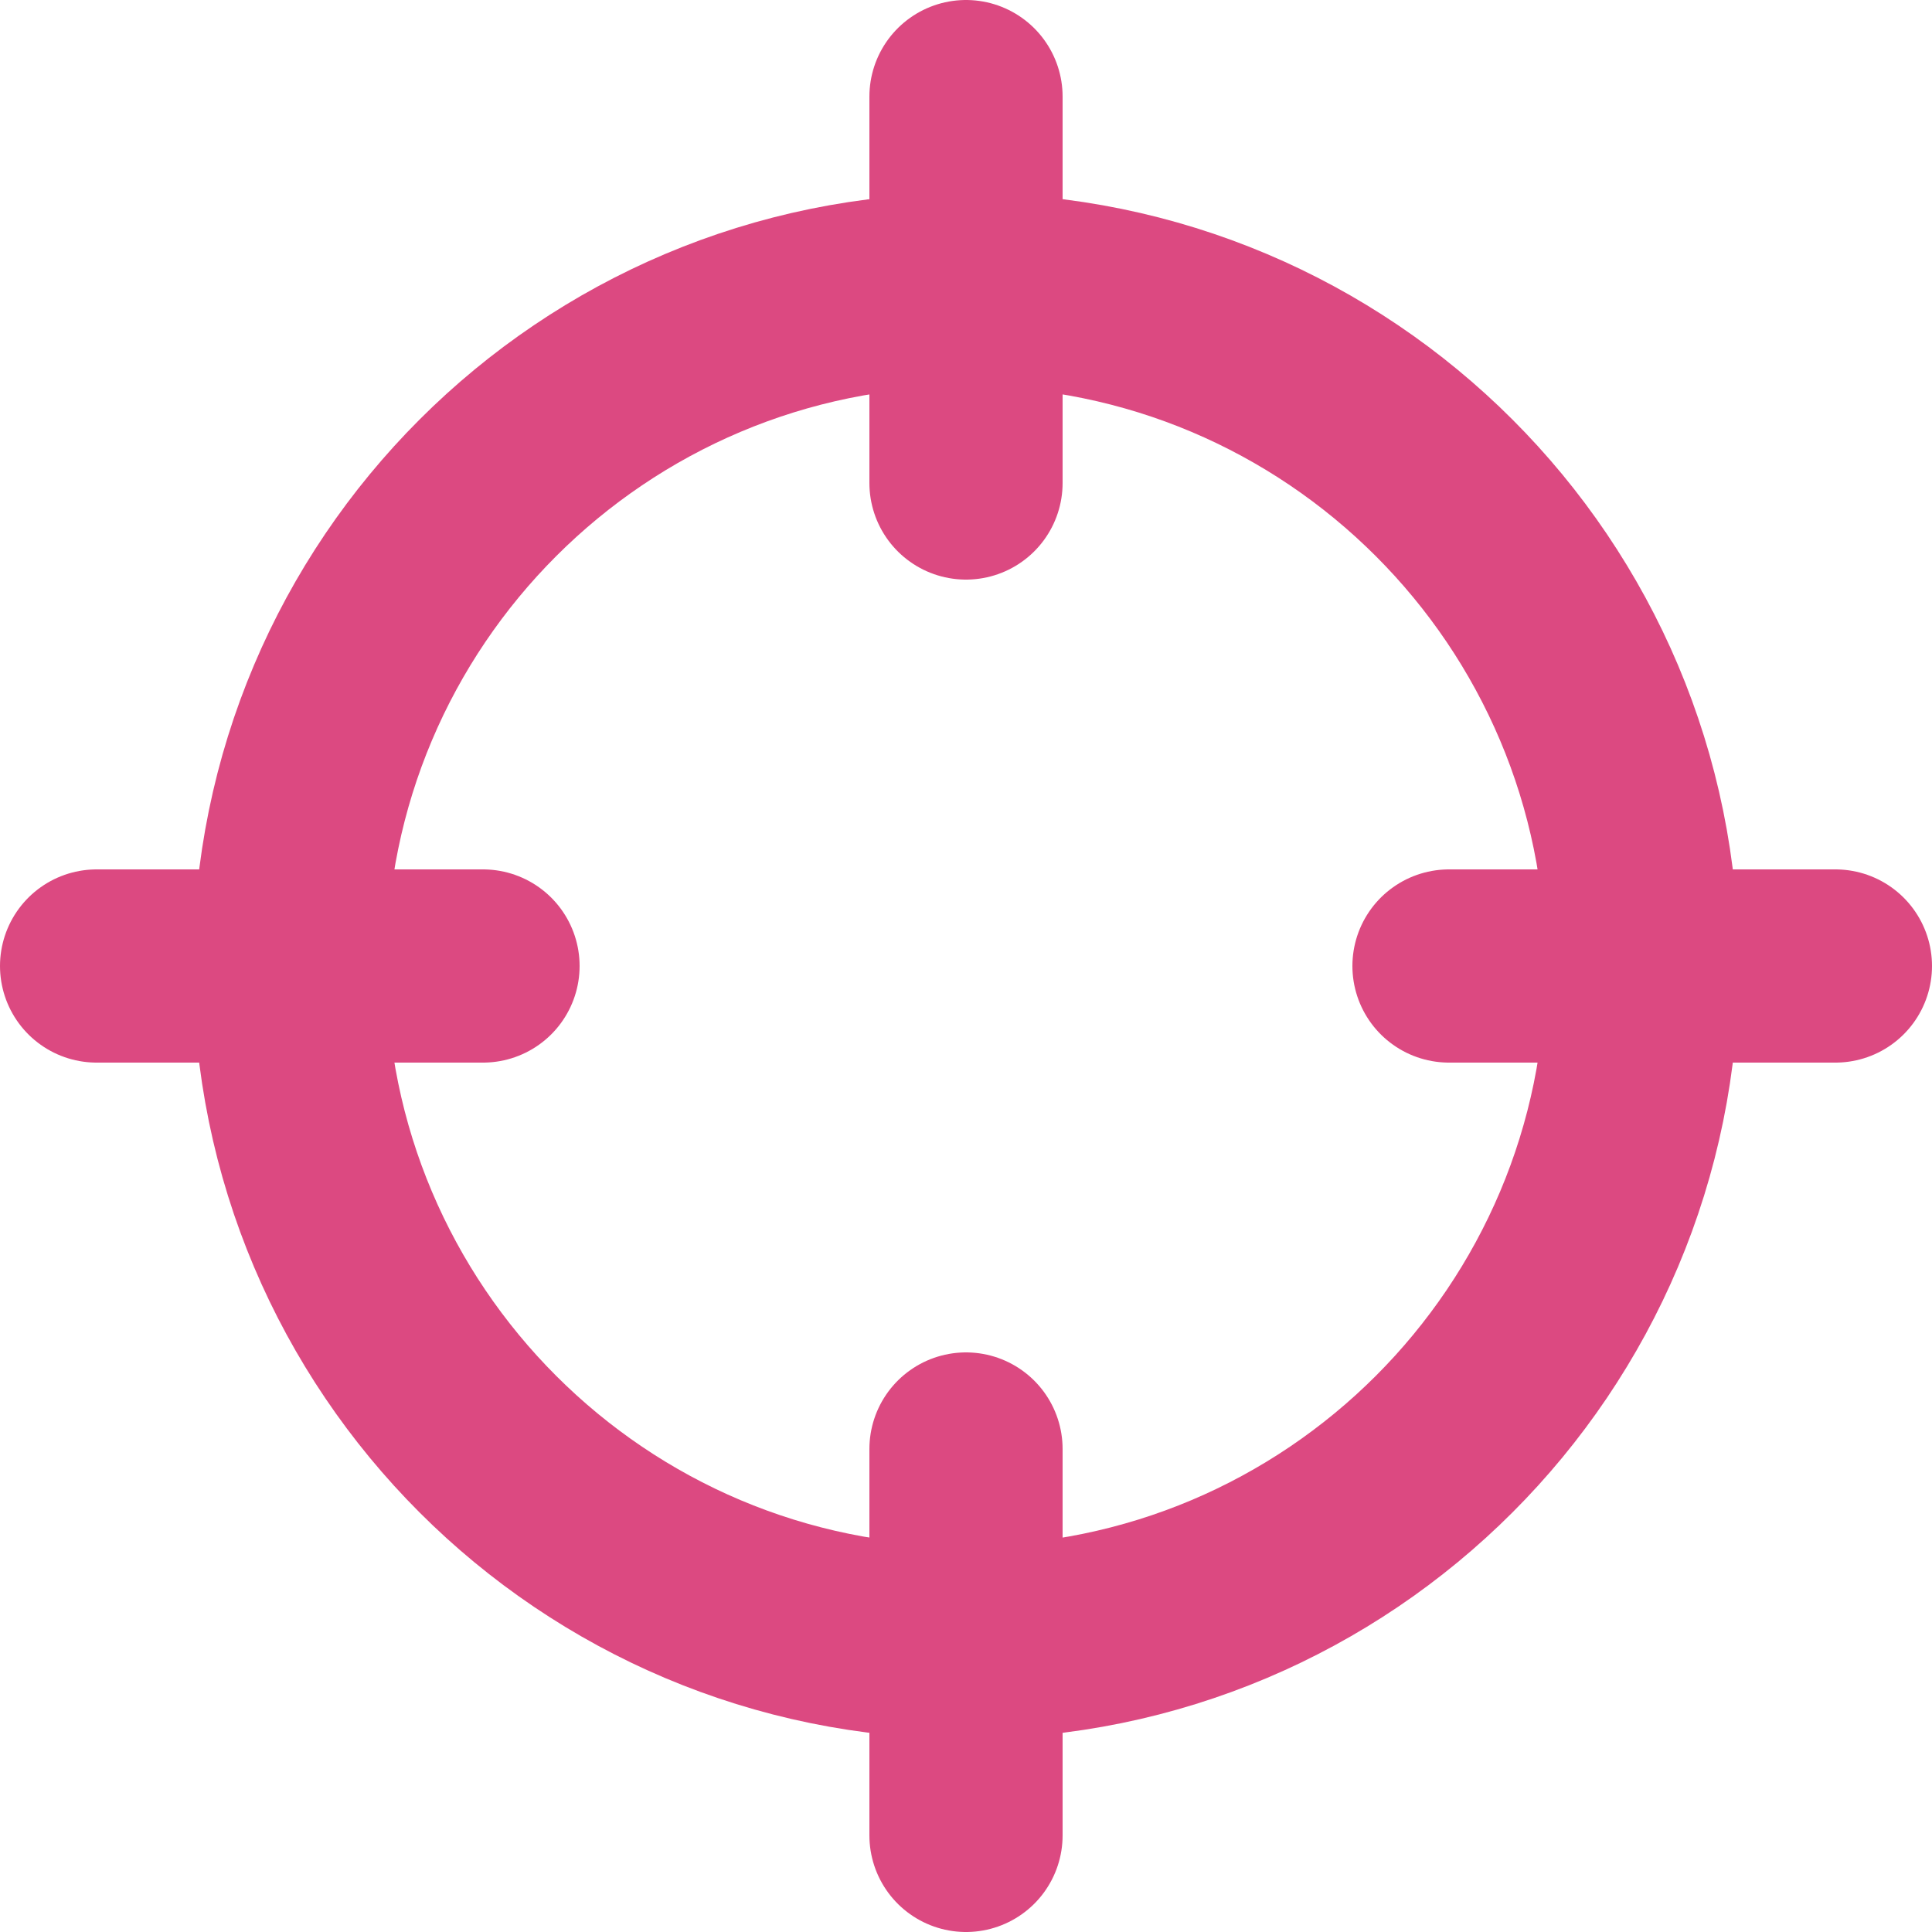 <svg width="20" height="20" viewBox="0 0 20 20" fill="none" xmlns="http://www.w3.org/2000/svg">
<path d="M10 17C13.866 17 17 13.866 17 10C17 6.134 13.866 3 10 3C6.134 3 3 6.134 3 10C3 13.866 6.134 17 10 17Z" stroke="#DC4981" stroke-width="2" stroke-linecap="round" stroke-linejoin="round"/>
<path d="M19 10H15" stroke="#DC4981" stroke-width="2" stroke-linecap="round" stroke-linejoin="round"/>
<path d="M5 10H1" stroke="#DC4981" stroke-width="2" stroke-linecap="round" stroke-linejoin="round"/>
<path d="M10 5V1" stroke="#DC4981" stroke-width="2" stroke-linecap="round" stroke-linejoin="round"/>
<path d="M10 19V15" stroke="#DC4981" stroke-width="2" stroke-linecap="round" stroke-linejoin="round"/>
</svg>
